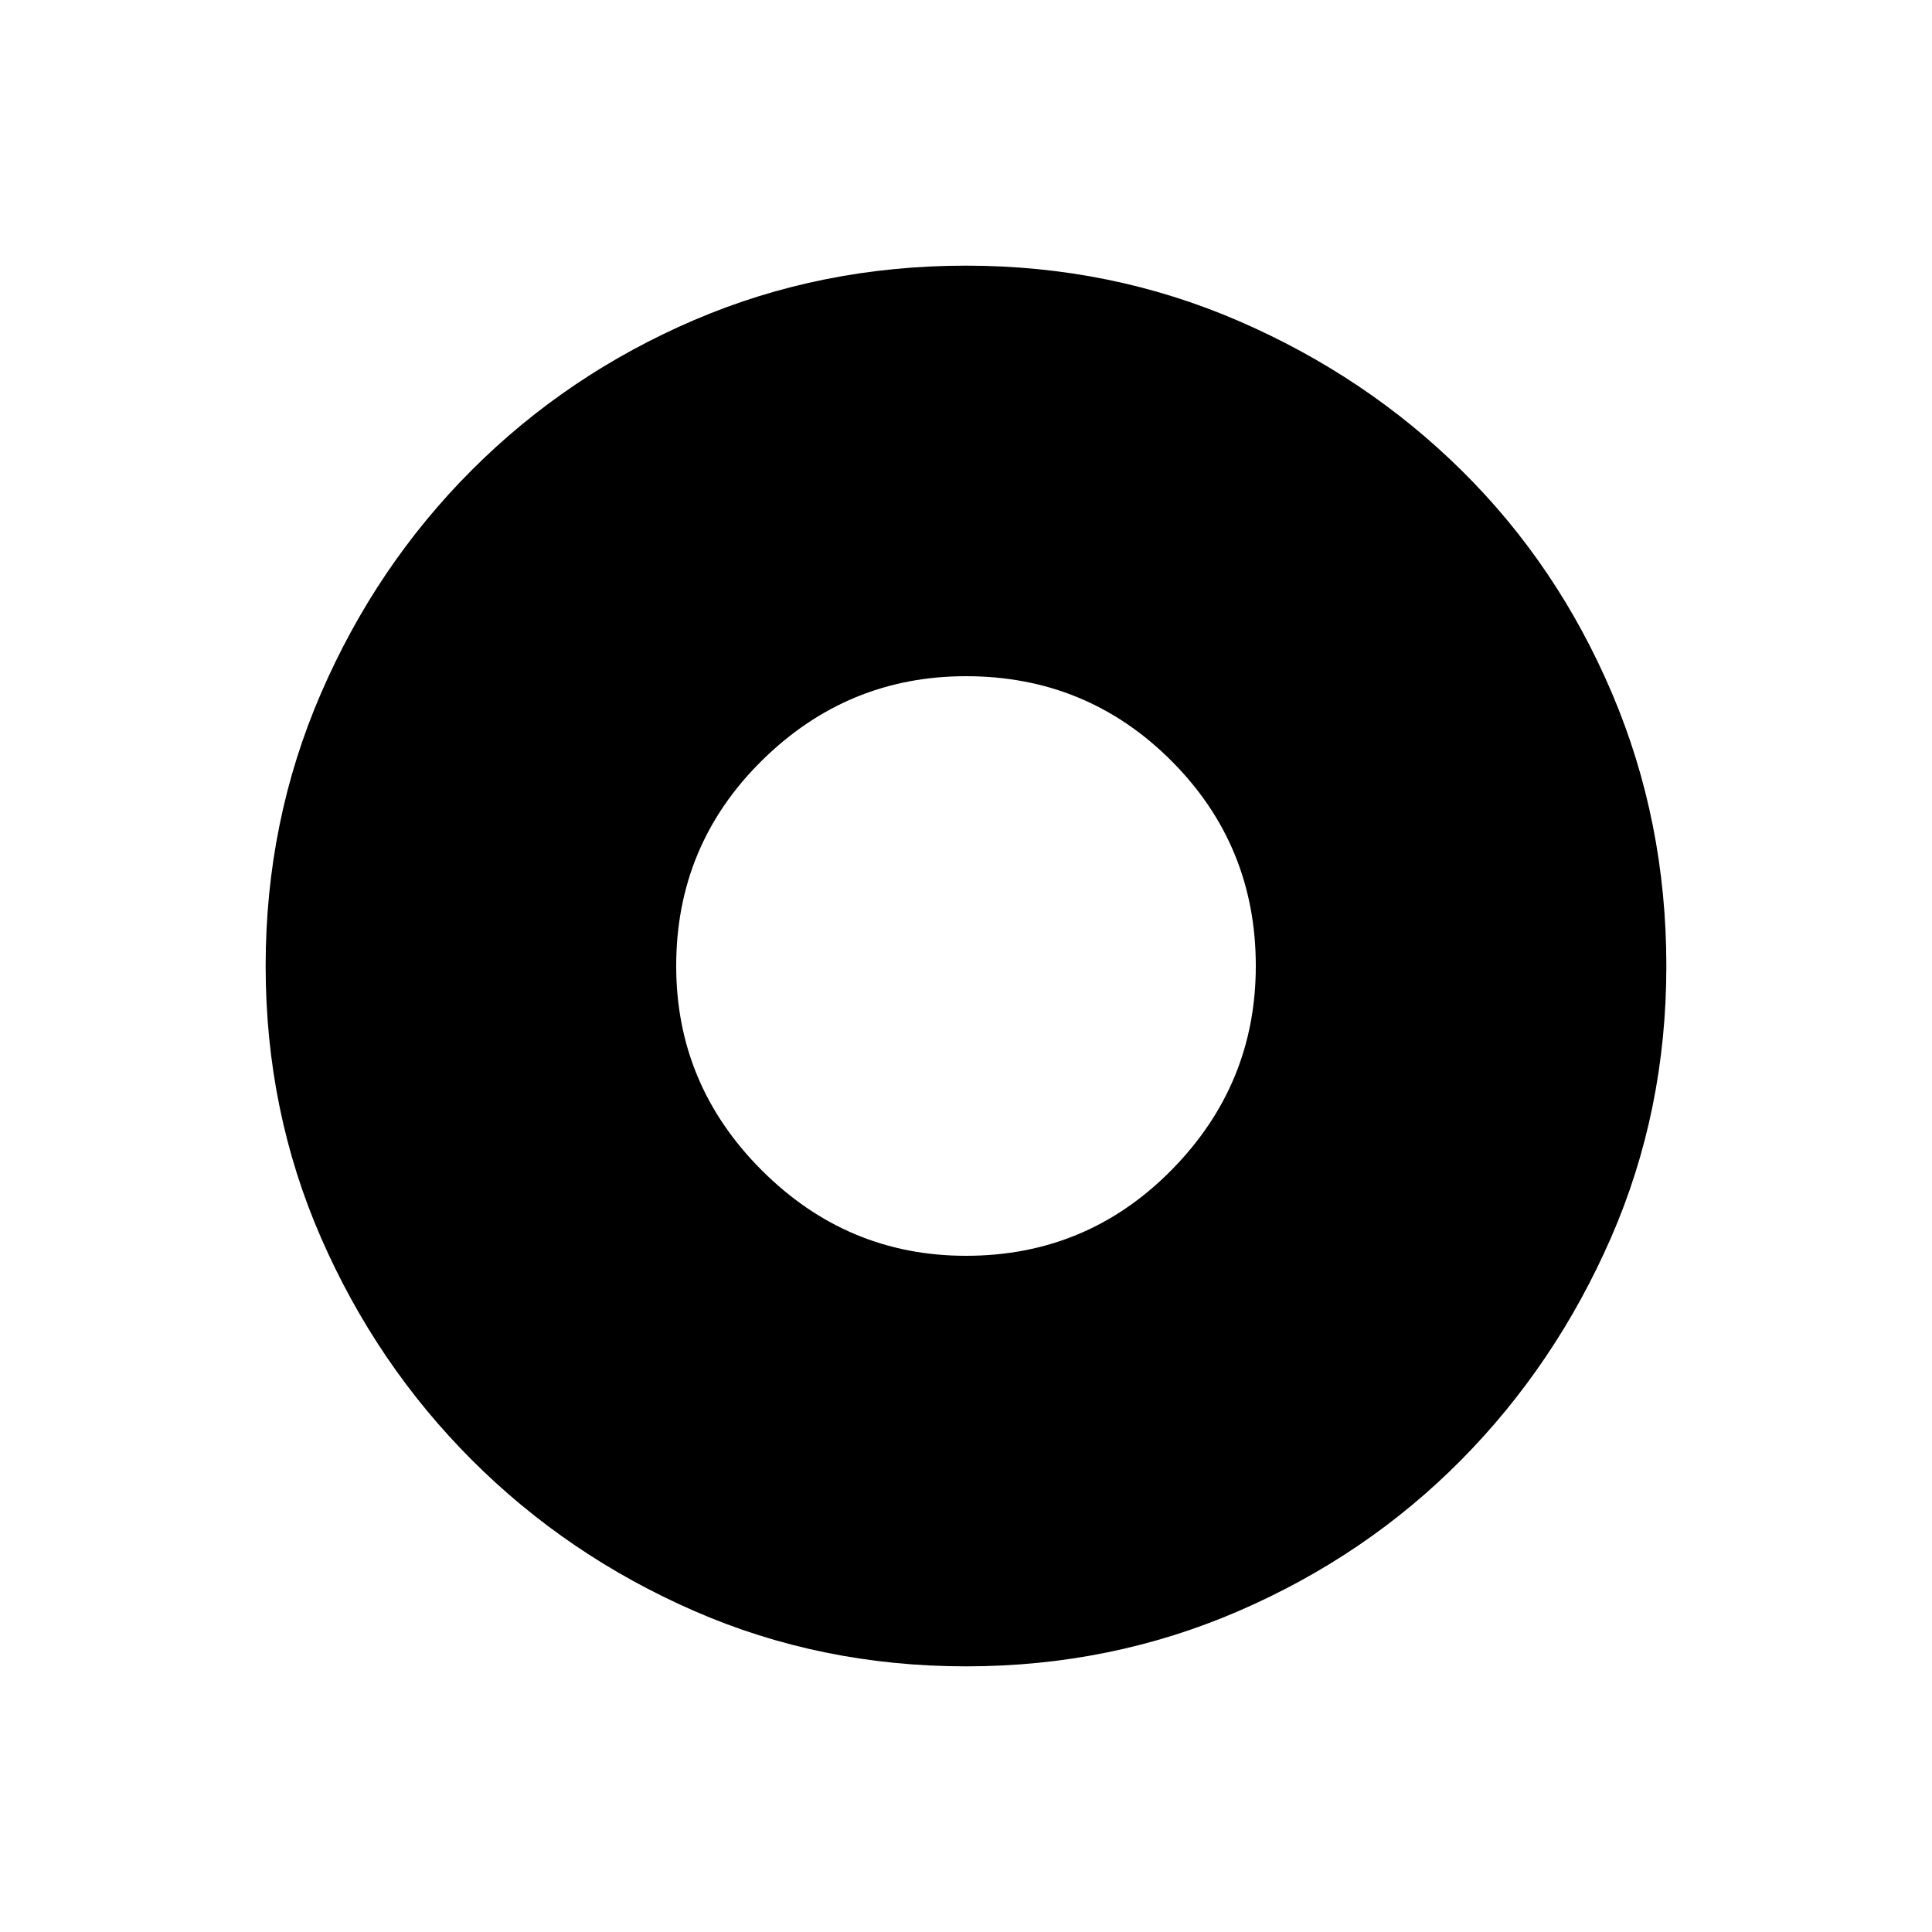 <svg xmlns="http://www.w3.org/2000/svg" height="48" width="48"><path d="M24 31.2q3 0 5.1-2.125Q31.2 26.95 31.2 24q0-3-2.1-5.1-2.1-2.1-5.1-2.1-2.95 0-5.075 2.1T16.8 24q0 2.95 2.125 5.075T24 31.2Zm0 10.2q-3.6 0-6.75-1.375t-5.525-3.75Q9.35 33.9 7.975 30.75 6.6 27.6 6.6 24t1.375-6.775q1.375-3.175 3.75-5.55T17.25 7.95Q20.4 6.6 24 6.6t6.775 1.375q3.175 1.375 5.55 3.725t3.725 5.525Q41.4 20.4 41.4 24q0 3.6-1.375 6.75T36.3 36.275q-2.35 2.375-5.525 3.75Q27.6 41.4 24 41.4Z"/></svg>
